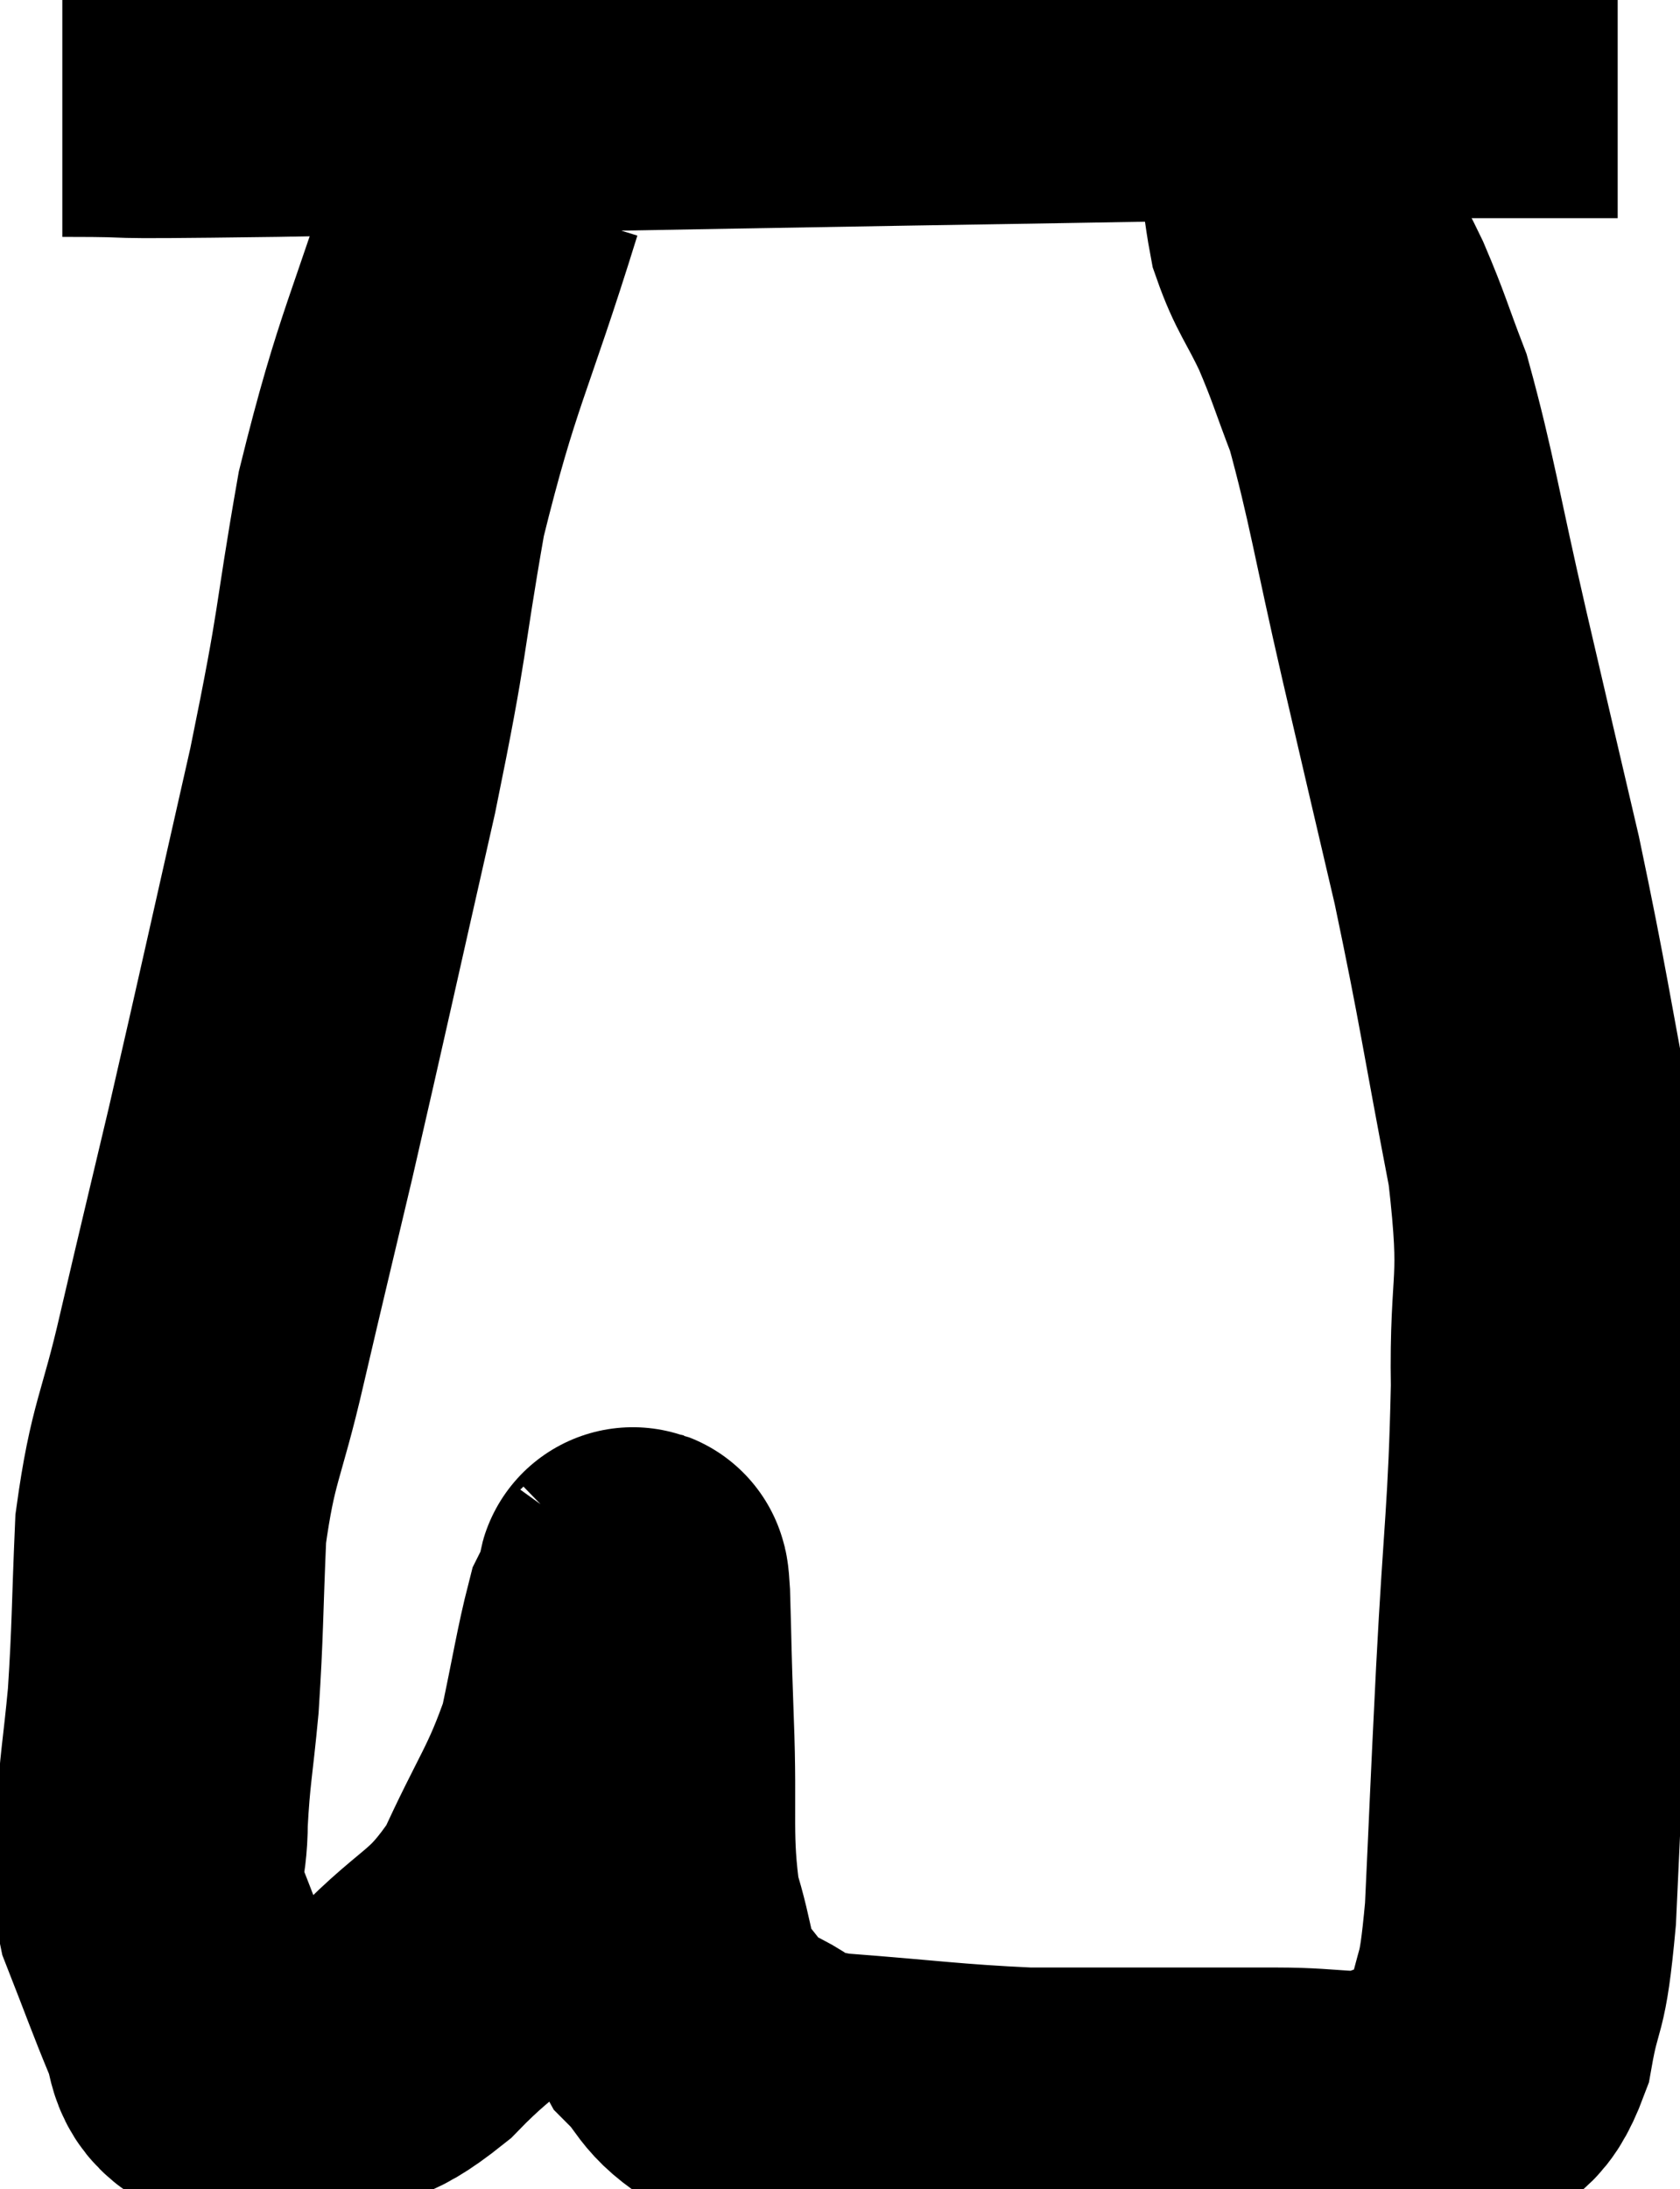 <svg xmlns="http://www.w3.org/2000/svg" viewBox="6.92 4.1 26.96 35.113" width="26.96" height="35.113"><path d="M 7.92 5.4 C 9.63 5.4, 7.965 5.445, 11.34 5.4 C 16.38 5.31, 16.965 5.295, 21.42 5.22 C 25.29 5.16, 26.4 5.13, 29.16 5.1 C 30.81 5.1, 31.53 5.1, 32.46 5.1 C 32.67 5.1, 32.775 5.1, 32.88 5.1 L 32.88 5.1" fill="none" stroke="black" stroke-width="5"></path><path d="M 14.76 7.14 C 13.98 9.66, 13.785 9.81, 13.2 12.18 C 12.81 14.4, 12.945 14.055, 12.42 16.62 C 11.76 19.53, 11.625 20.16, 11.1 22.44 C 10.71 24.09, 10.68 24.195, 10.32 25.74 C 9.99 27.18, 9.855 27.21, 9.66 28.62 C 9.6 30, 9.615 30.21, 9.54 31.38 C 9.45 32.34, 9.405 32.46, 9.36 33.3 C 9.36 34.02, 9.195 33.96, 9.36 34.74 C 9.69 35.58, 9.765 35.805, 10.02 36.42 C 10.2 36.81, 10.095 37.005, 10.38 37.2 C 10.77 37.2, 10.74 37.2, 11.16 37.2 C 11.61 37.2, 11.49 37.365, 12.06 37.2 C 12.75 36.87, 12.63 37.185, 13.44 36.54 C 14.37 35.58, 14.55 35.73, 15.3 34.62 C 15.87 33.36, 16.05 33.225, 16.44 32.1 C 16.65 31.11, 16.71 30.705, 16.86 30.12 C 16.95 29.94, 16.995 29.85, 17.04 29.76 C 17.04 29.76, 17.025 29.775, 17.04 29.76 C 17.07 29.73, 17.07 29.205, 17.1 29.7 C 17.13 30.72, 17.115 30.48, 17.16 31.74 C 17.22 33.24, 17.115 33.57, 17.28 34.74 C 17.55 35.58, 17.46 35.775, 17.82 36.42 C 18.27 36.87, 18.12 36.945, 18.72 37.32 C 19.47 37.62, 19.05 37.71, 20.22 37.92 C 21.81 38.04, 22.11 38.1, 23.4 38.16 C 24.39 38.16, 24.375 38.16, 25.38 38.16 C 26.4 38.16, 26.46 38.16, 27.42 38.16 C 28.32 38.16, 28.515 38.28, 29.22 38.16 C 29.73 37.92, 29.805 38.01, 30.24 37.68 C 30.6 37.26, 30.69 37.56, 30.96 36.84 C 31.14 35.82, 31.185 36.27, 31.32 34.8 C 31.41 32.88, 31.395 33.075, 31.5 30.96 C 31.62 28.65, 31.695 28.395, 31.74 26.34 C 31.71 24.54, 31.92 24.81, 31.68 22.74 C 31.23 20.4, 31.215 20.13, 30.78 18.06 C 30.36 16.26, 30.375 16.335, 29.94 14.46 C 29.49 12.51, 29.415 11.925, 29.04 10.56 C 28.74 9.78, 28.74 9.705, 28.44 9 C 28.14 8.37, 28.035 8.295, 27.84 7.74 C 27.75 7.26, 27.78 7.23, 27.66 6.78 C 27.51 6.36, 27.525 6.315, 27.36 5.94 C 27.18 5.61, 27.09 5.445, 27 5.28 C 27 5.28, 27 5.28, 27 5.28 C 27 5.28, 27 5.28, 27 5.28 L 27 5.28" fill="none" stroke="black" stroke-width="5"></path></svg>